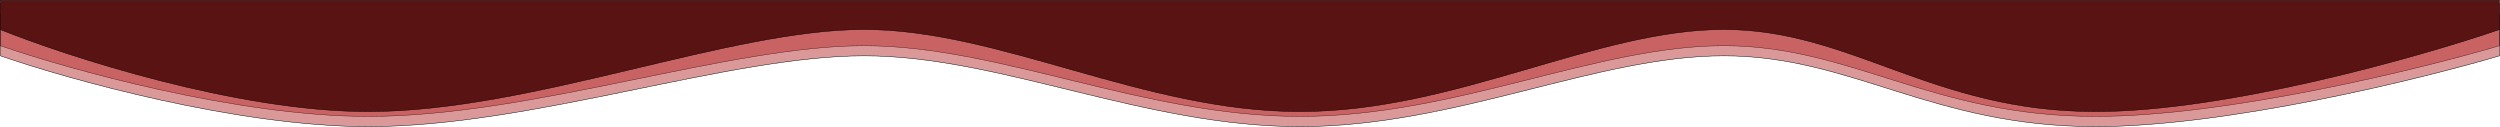 <svg width="5667" height="288" viewBox="0 0 5667 288" fill="none" xmlns="http://www.w3.org/2000/svg">
<path d="M4750.58 263.9C5047.75 263.9 5484.68 157.073 5666 103.659V7.237H1V103.659C155.153 157.073 537.753 263.9 834.926 263.9C1206.39 263.9 1650.85 103.659 1958.83 103.659C2266.8 103.659 2593.27 263.9 2946.74 263.9C3300.21 263.9 3617.68 103.659 3907.66 103.659C4197.63 103.659 4379.11 263.9 4750.58 263.9Z" fill="#B52D2D" fill-opacity="0.49" stroke="black"/>
<path d="M4750.58 287C5047.75 287 5484.68 180.015 5666 126.523V31.62H1V126.523C155.153 180.015 537.753 287 834.926 287C1206.39 287 1650.85 126.523 1958.83 126.523C2266.8 126.523 2593.27 287 2946.74 287C3300.21 287 3617.68 126.523 3907.66 126.523C4197.63 126.523 4379.11 287 4750.58 287Z" fill="#B52D2D" fill-opacity="0.49" stroke="black"/>
<path d="M4750.5 252.992C5047.7 252.992 5484.67 128.938 5666 66.912V0.5H0.5V66.912C154.667 128.938 537.3 252.992 834.5 252.992C1206 252.992 1650.5 66.912 1958.5 66.912C2266.5 66.912 2593 252.992 2946.5 252.992C3300 252.992 3617.5 66.912 3907.5 66.912C4197.5 66.912 4379 252.992 4750.5 252.992Z" fill="#591313" stroke="black"/>
</svg>
